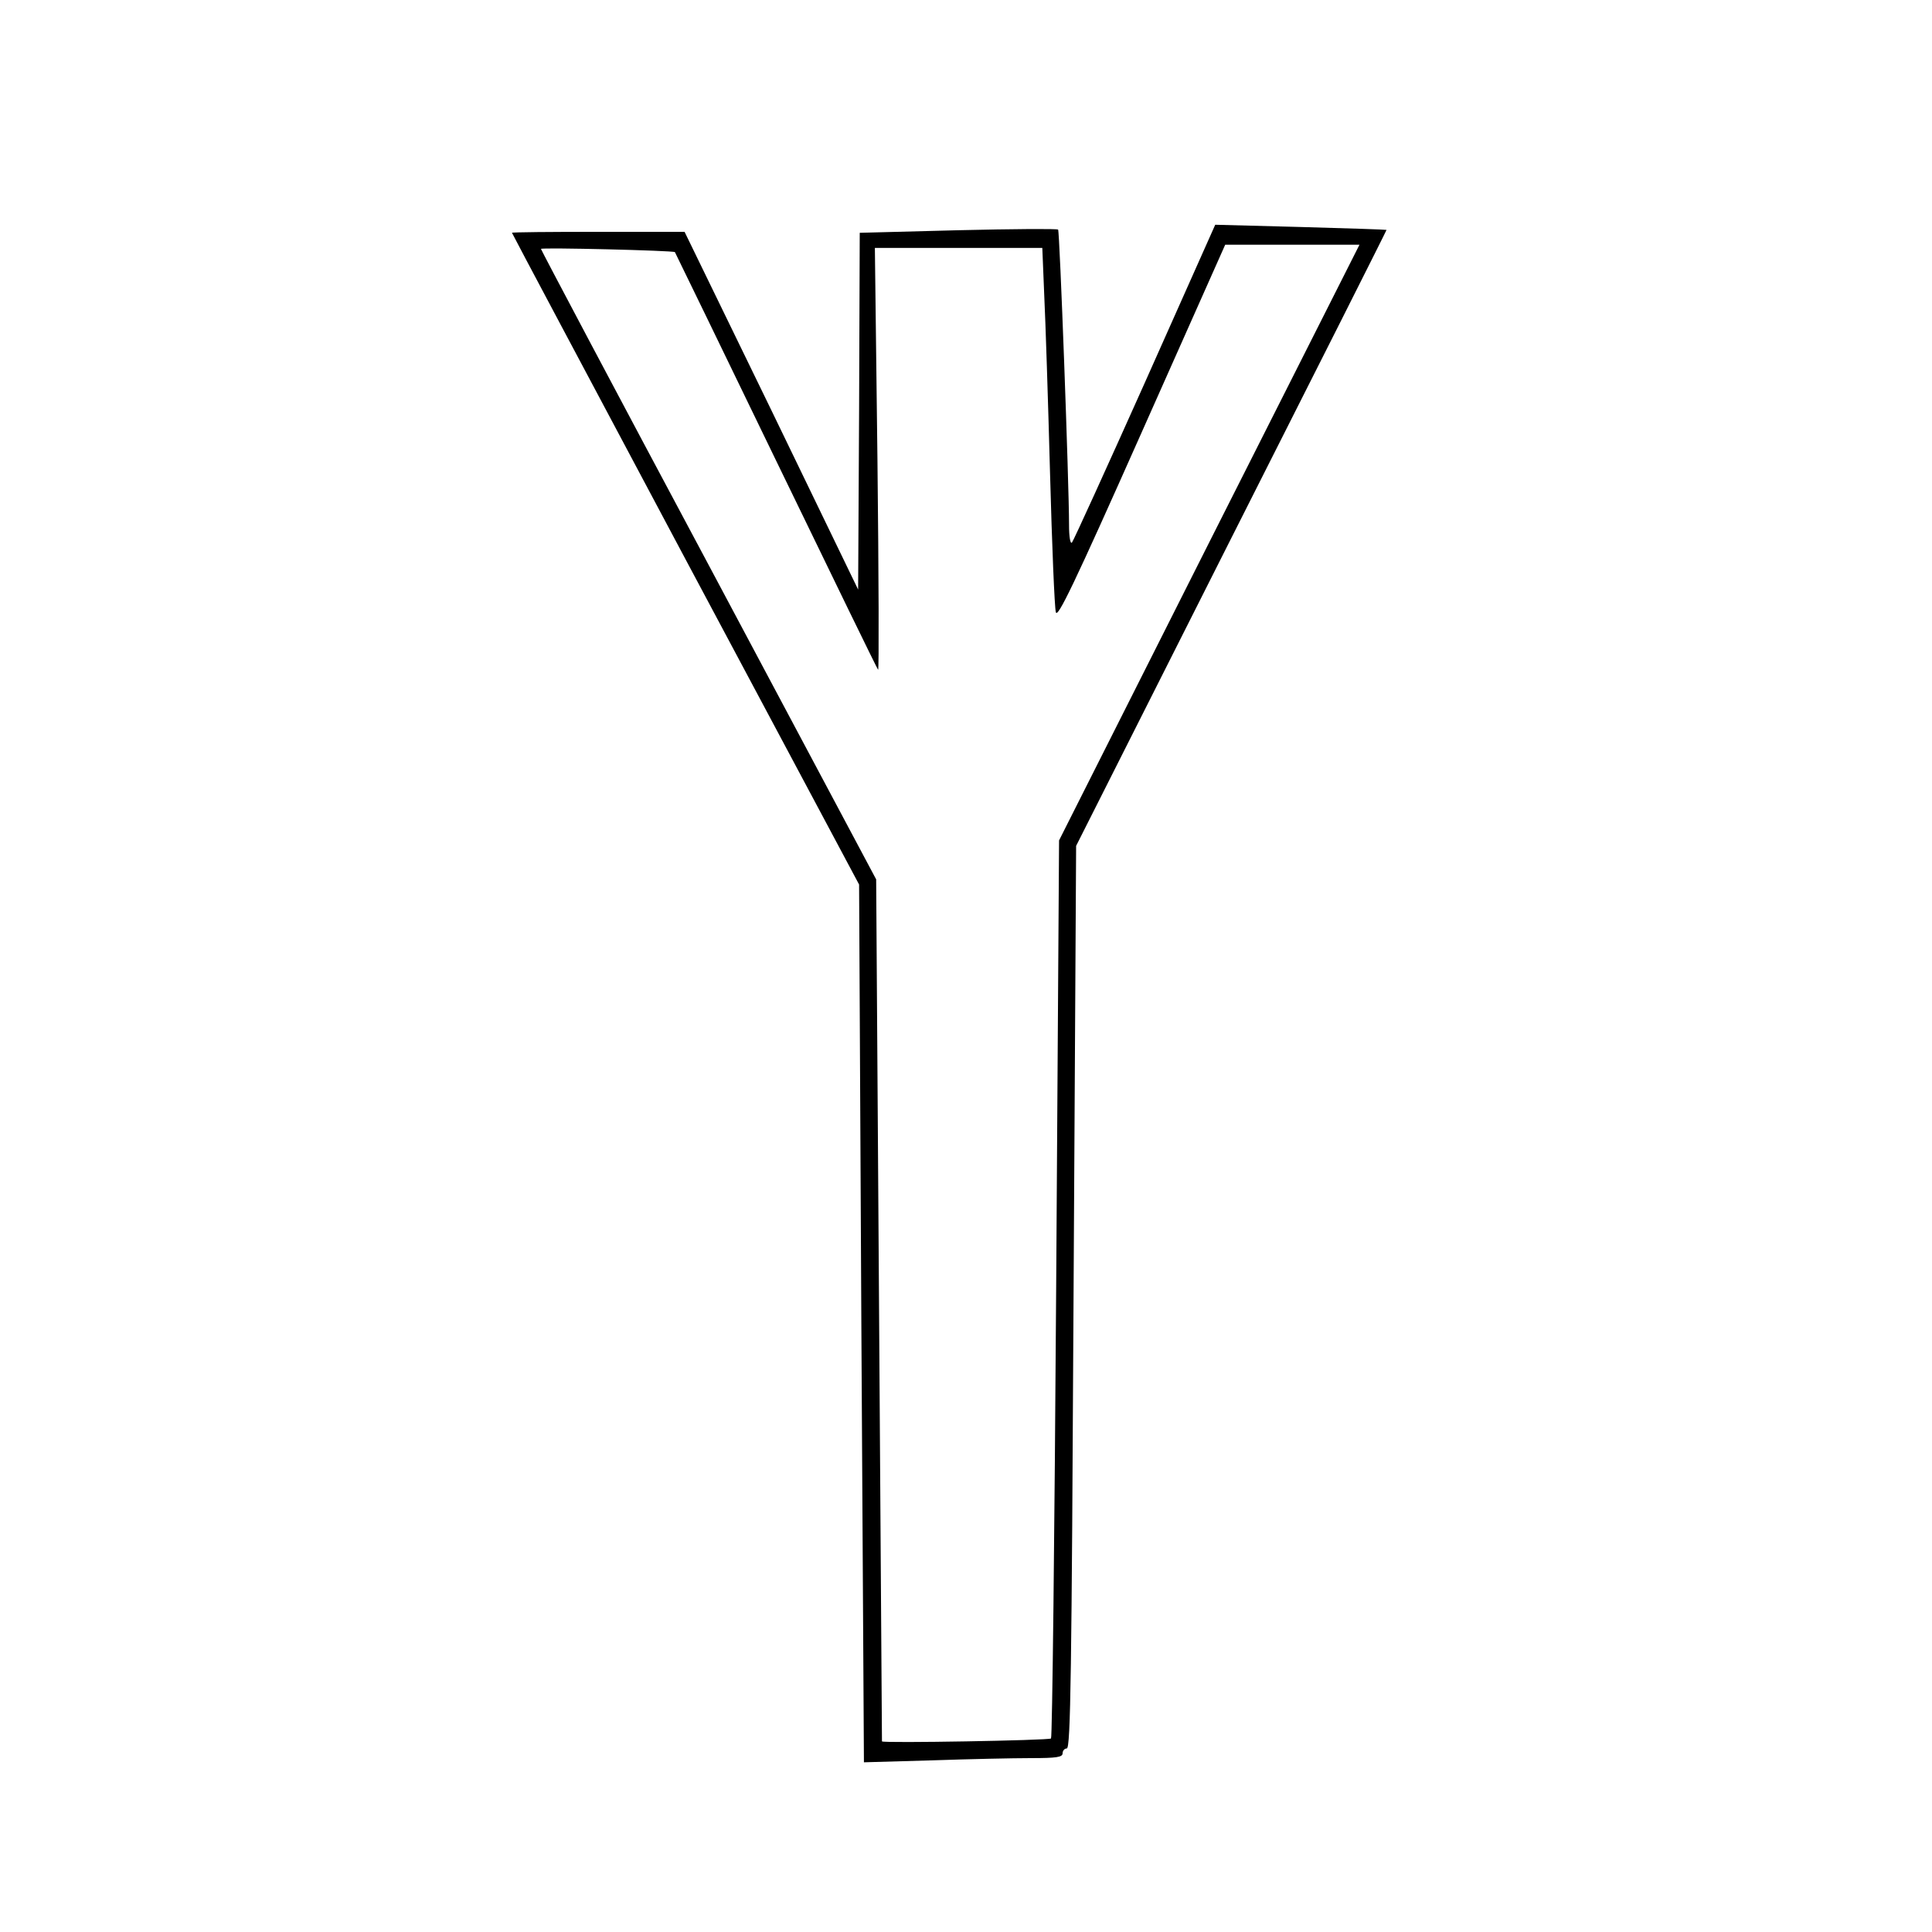 <?xml version="1.0" standalone="no"?>
<!DOCTYPE svg PUBLIC "-//W3C//DTD SVG 20010904//EN"
 "http://www.w3.org/TR/2001/REC-SVG-20010904/DTD/svg10.dtd">
<svg version="1.0" xmlns="http://www.w3.org/2000/svg"
 width="600pt" height="600pt" viewBox="0 0 600 600"
 preserveAspectRatio="xMidYMid meet">
<g transform="translate(0,600) scale(0.1,-0.1)"
fill="#000000" stroke="none">
<path d="M3556 4813 c-120 -268 -222 -492 -227 -498 -5 -5 -9 17 -9 55 0 126
-29 913 -34 917 -3 3 -142 2 -310 -2 l-306 -8 -2 -554 -3 -554 -269 556 -270
555 -268 0 c-147 0 -268 -1 -268 -3 0 -2 243 -458 539 -1014 l539 -1010 7
-1363 8 -1363 210 6 c116 4 254 7 309 7 80 0 98 3 98 15 0 8 6 15 13 15 12 0
15 236 21 1401 l8 1402 482 956 c266 526 483 957 482 957 -1 1 -120 5 -266 9
l-266 7 -218 -489z m199 -498 l-466 -925 -9 -1392 c-5 -765 -12 -1394 -16
-1397 -6 -6 -523 -15 -525 -9 0 2 -4 605 -9 1340 l-9 1337 -520 976 c-287 537
-521 979 -521 982 0 5 412 -5 416 -10 1 -1 142 -292 314 -647 172 -355 314
-647 317 -650 3 -3 2 291 -2 653 l-8 657 260 0 260 0 6 -147 c4 -82 12 -330
18 -553 6 -223 14 -417 18 -431 5 -21 56 85 266 557 l260 584 208 0 209 0
-467 -925z"/>
</g>
</svg>
